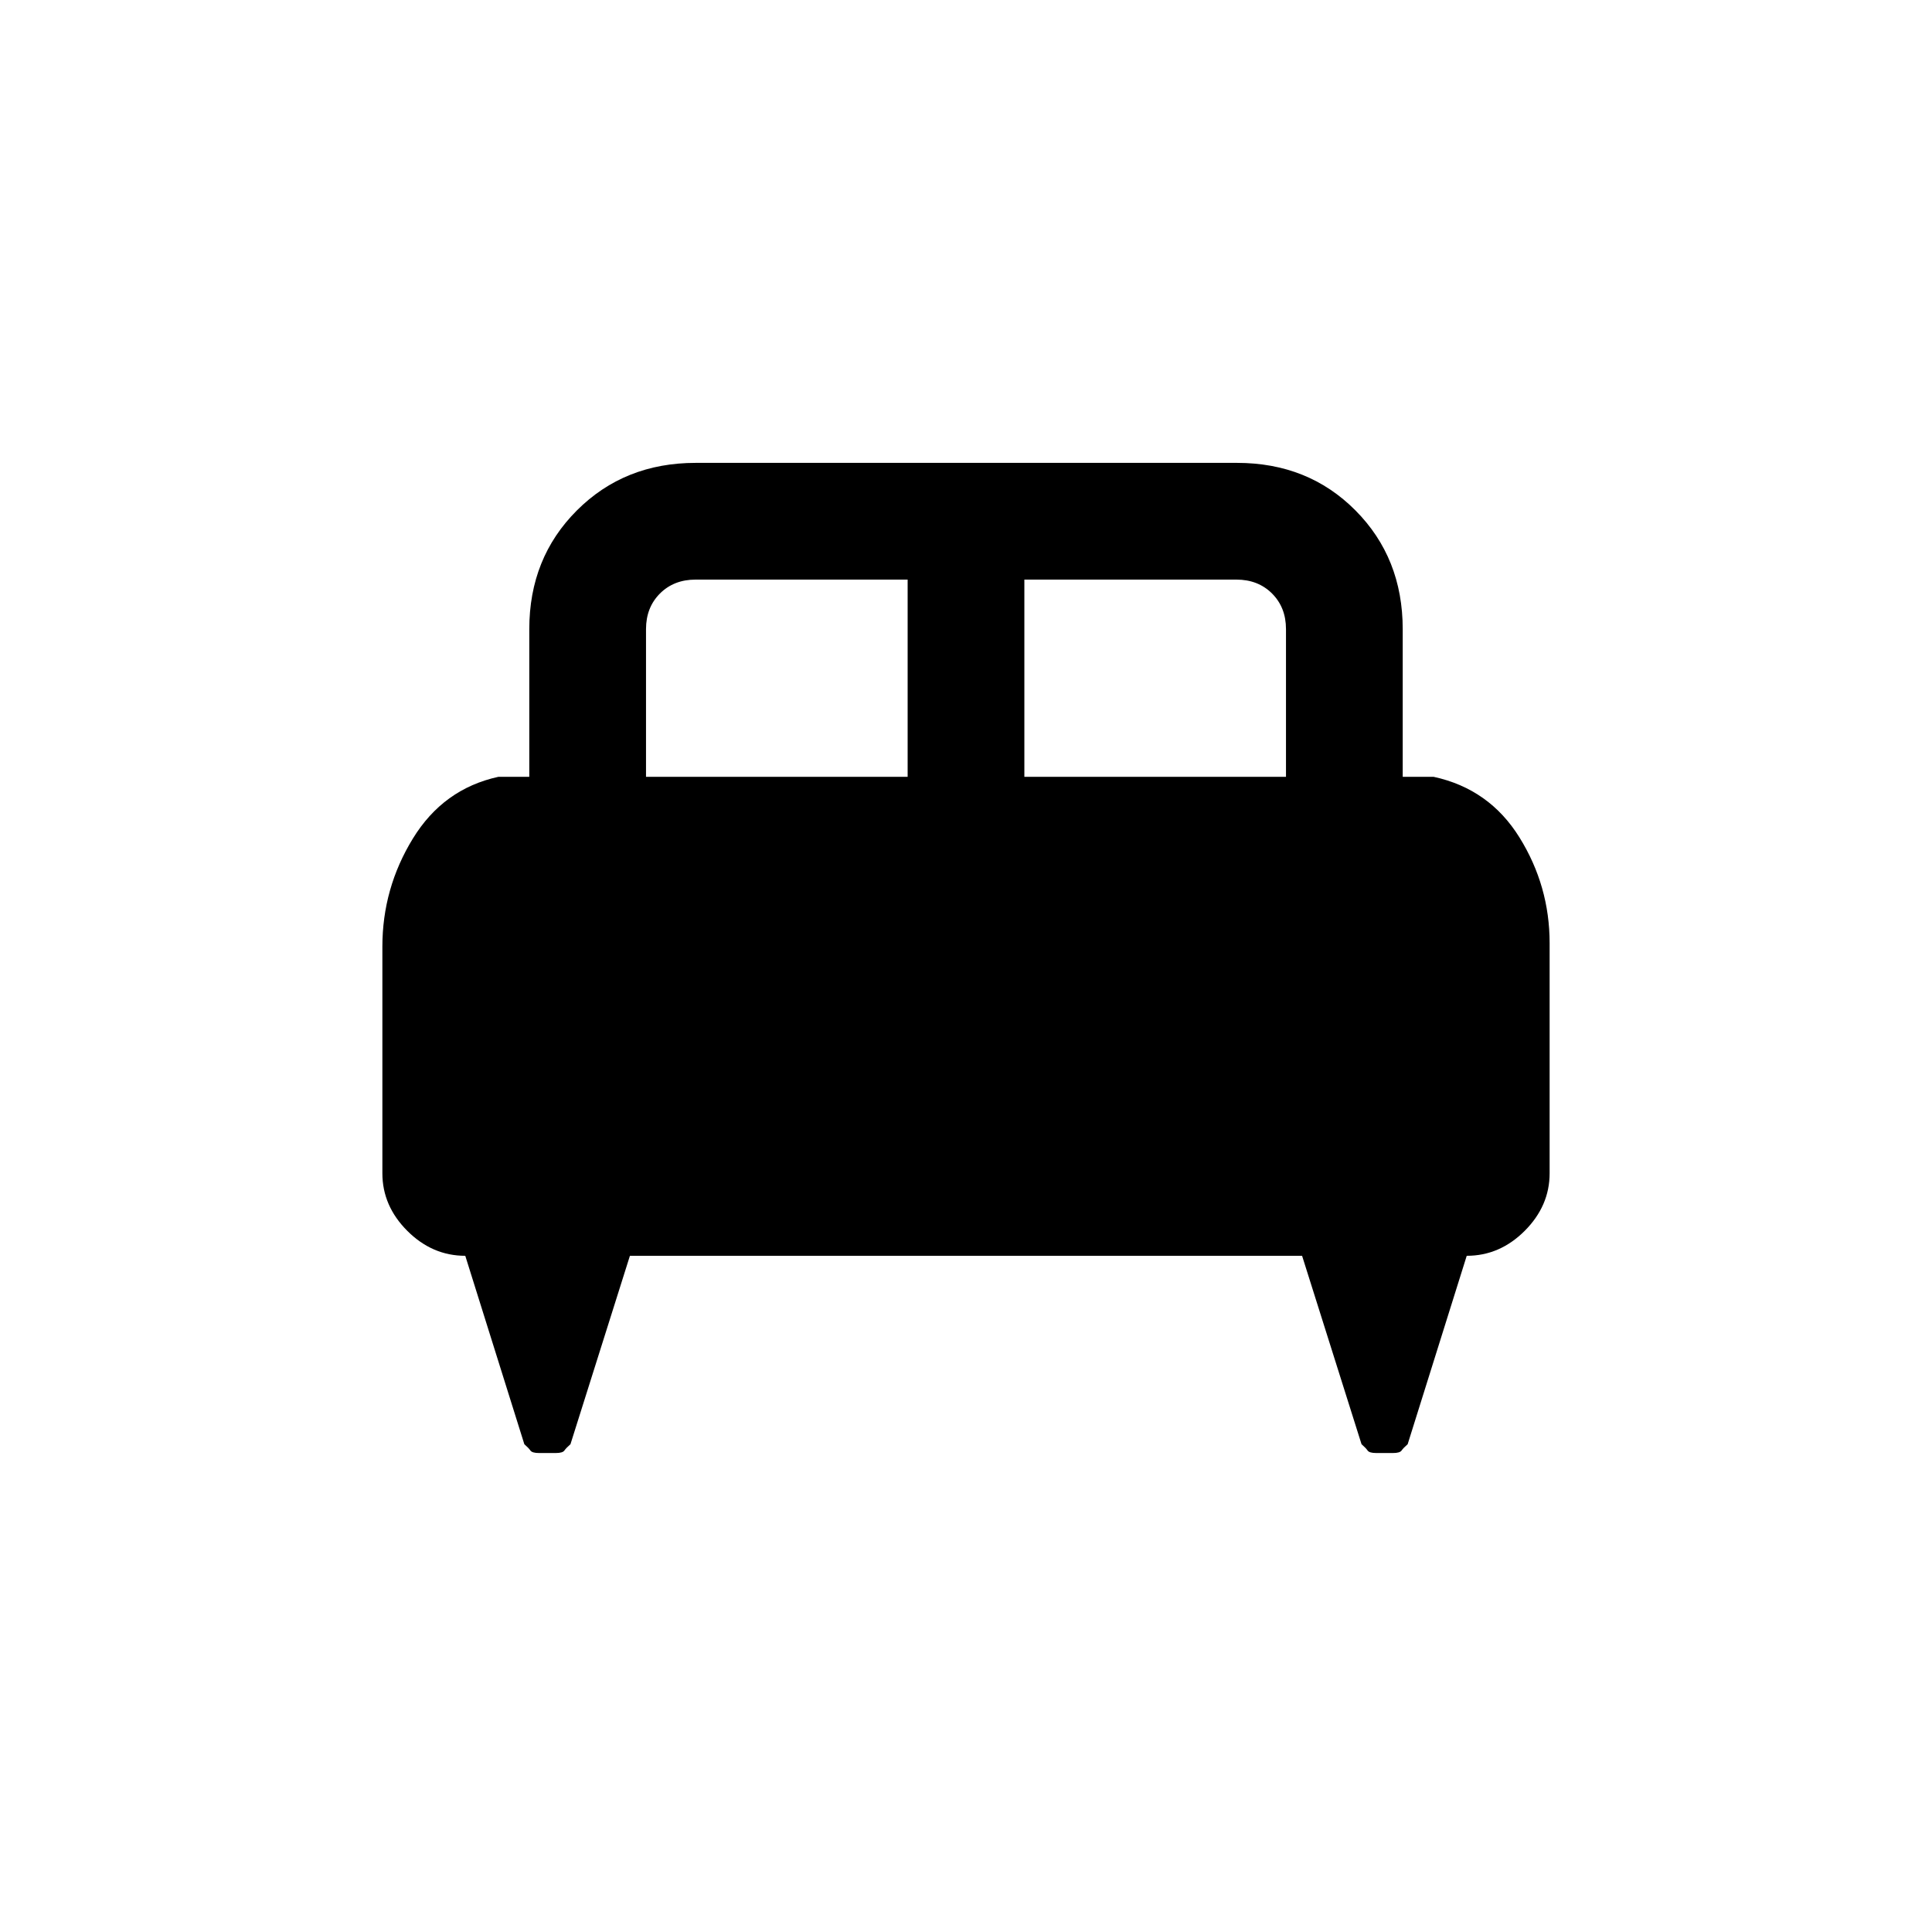 <svg xmlns="http://www.w3.org/2000/svg" height="20" viewBox="0 -960 960 960" width="20"><path d="M190-489.62q0-28.97 15.13-53.67Q220.26-568 247.62-574H263v-73.39q0-35.35 23.65-58.98Q310.29-730 345.67-730h268.99q35.38 0 58.86 23.63Q697-682.74 697-647.39V-574h15.38q27.66 6 42.64 30.13T770-491.38V-377q0 16.21-12.39 28.61-12.4 12.39-28.8 12.39l-29.35 93.62q-2.14 1.87-3.01 3.12-.86 1.26-4.3 1.26h-8.3q-3.44 0-4.3-1.26-.87-1.25-3.01-3.12L647-336H313l-29.54 93.62q-2.14 1.87-3.01 3.12-.86 1.26-4.3 1.26h-8.3q-3.44 0-4.3-1.26-.87-1.25-3.01-3.12L231.19-336q-16.4 0-28.8-12.39Q190-360.79 190-377v-112.62ZM509-574h130v-73.39q0-10.76-6.92-17.69-6.93-6.92-17.7-6.92H509v98Zm-188 0h130v-98H345.62q-10.77 0-17.7 6.92-6.92 6.93-6.92 17.69V-574Z"/></svg>